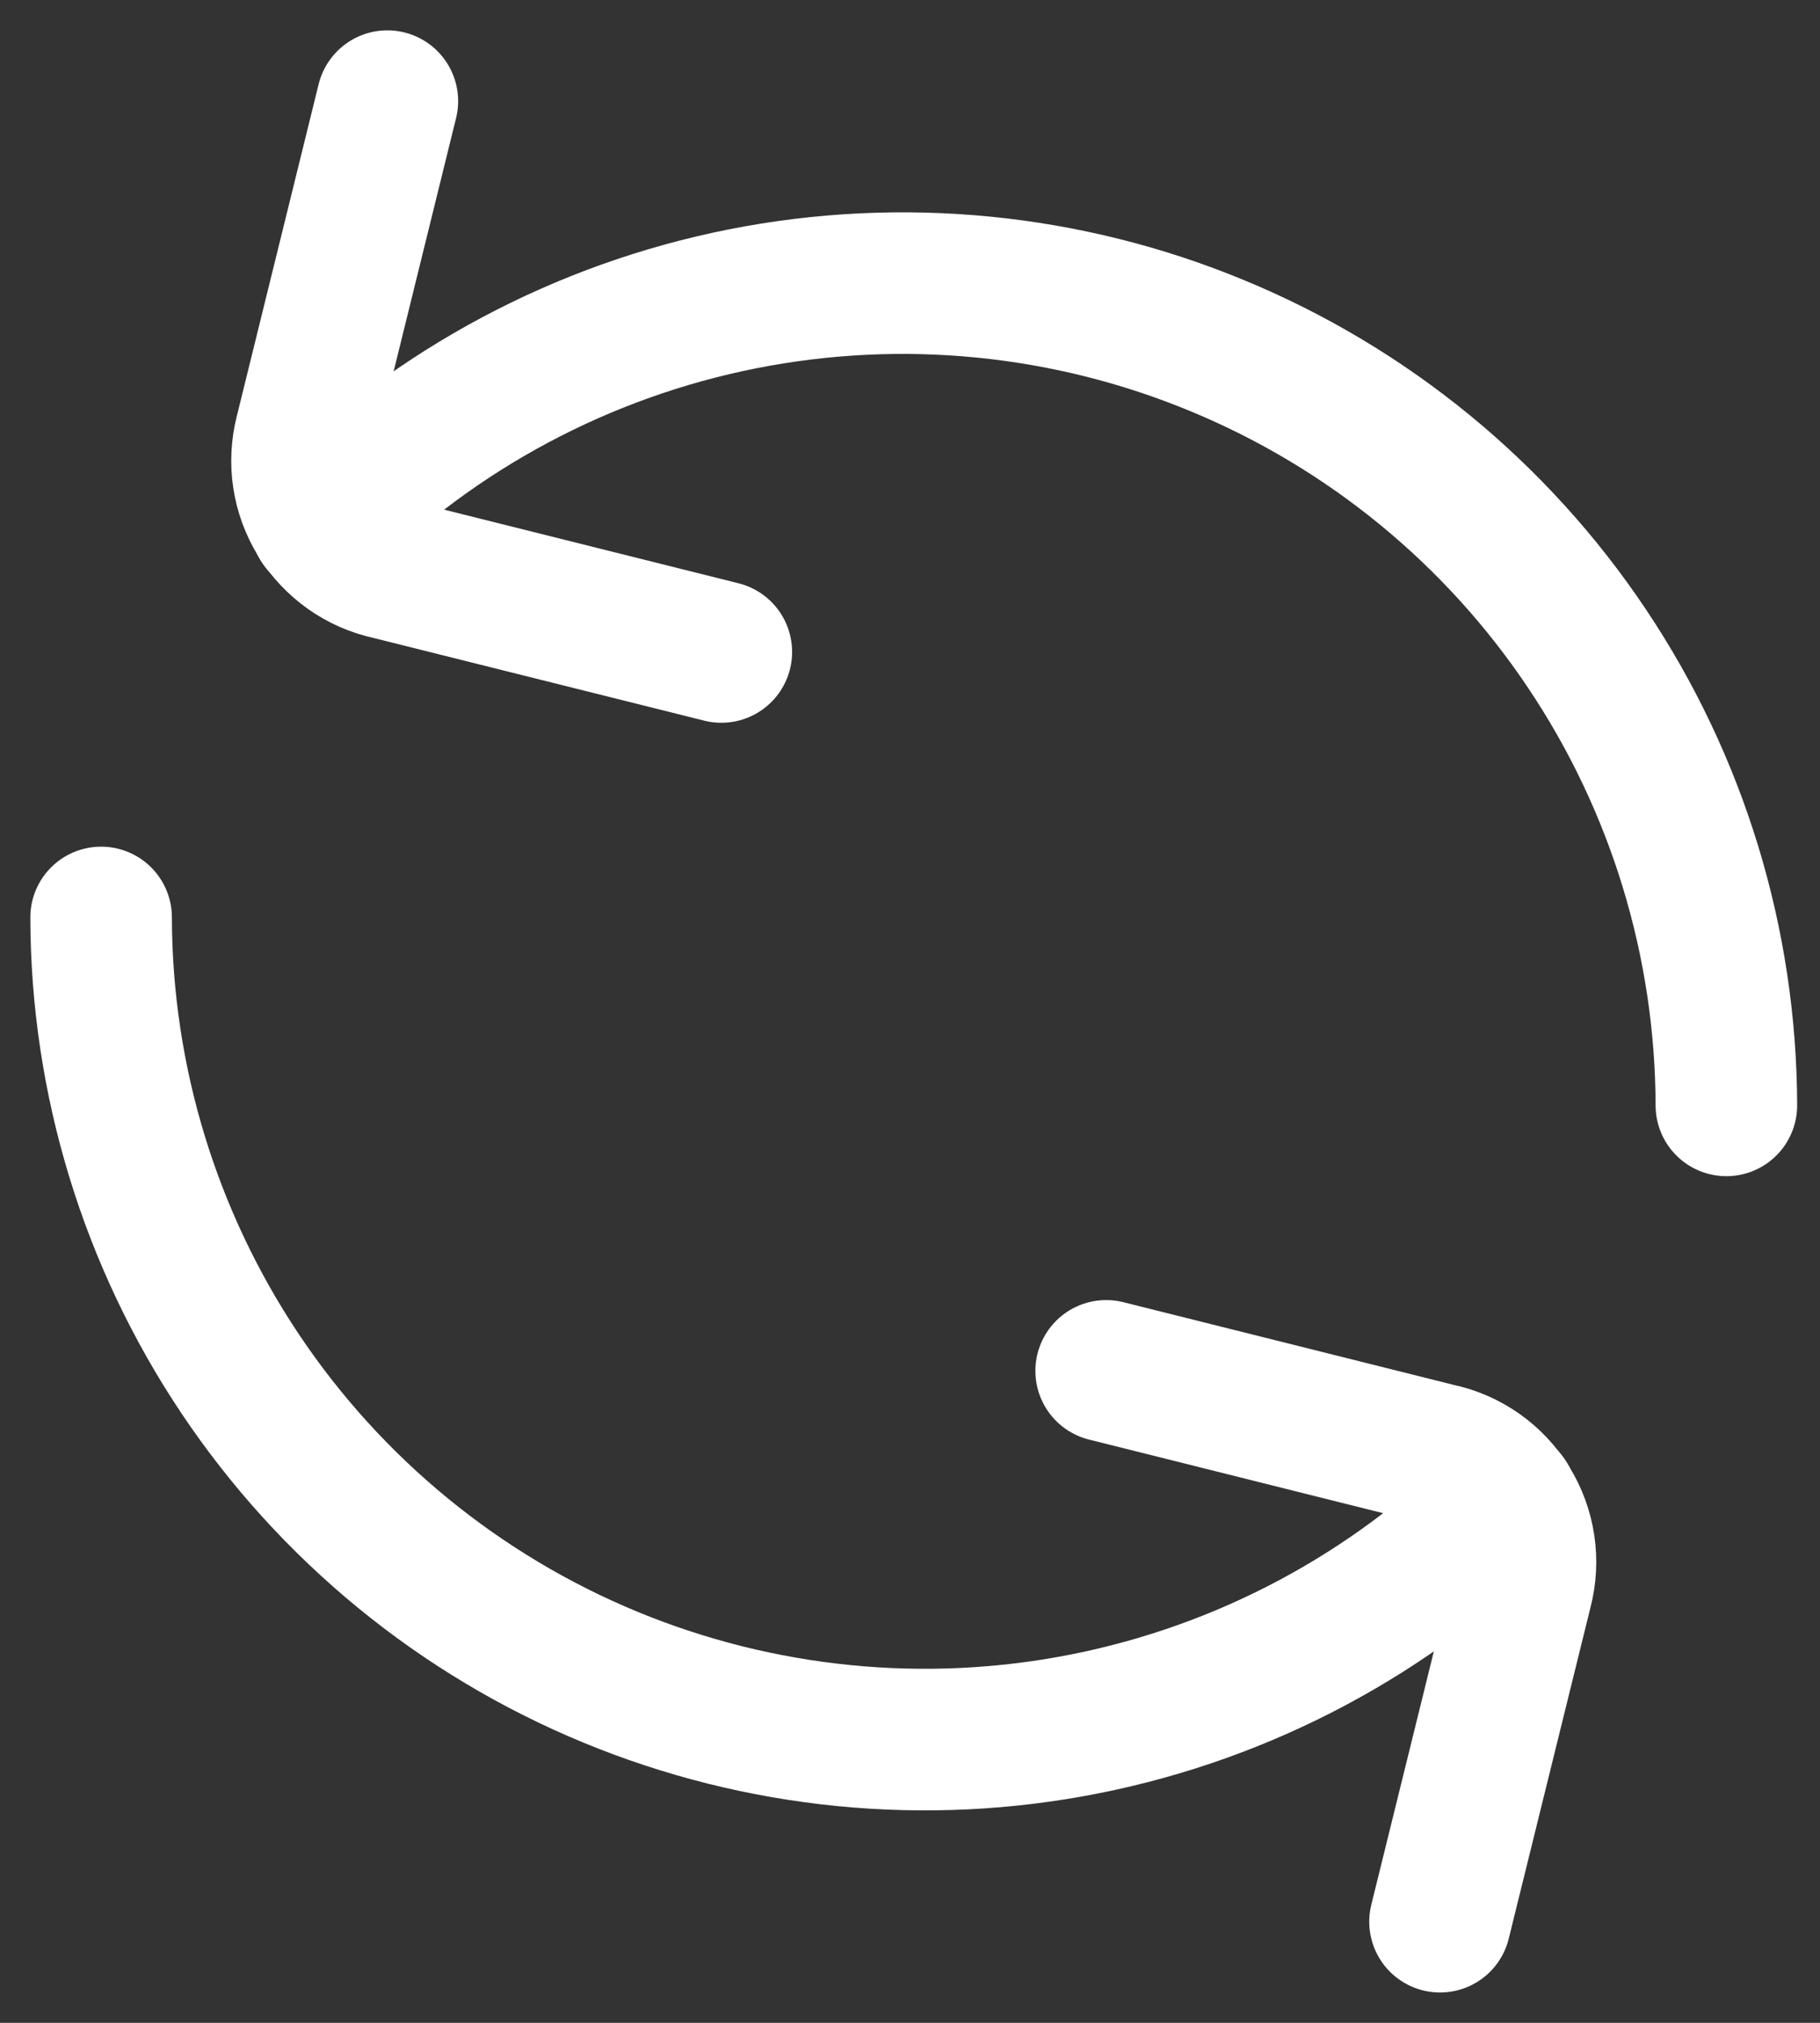 <svg width="18" height="20" viewBox="0 0 18 20" fill="none" xmlns="http://www.w3.org/2000/svg">
<rect x="0" y="0" width="18" height="20" fill="#333333" stroke="none"/>
<path d="M14.898 14.823C13.759 15.958 12.309 16.731 10.731 17.044C9.153 17.357 7.518 17.195 6.031 16.58C4.545 15.965 3.274 14.924 2.378 13.587C1.483 12.251 1.003 10.679 1 9.071" stroke="white" stroke-width="1.4" stroke-miterlimit="10" stroke-linecap="round"/>
<path d="M14.242 19L15.052 15.719C15.089 15.576 15.097 15.427 15.075 15.281C15.053 15.135 15.002 14.995 14.924 14.869C14.846 14.743 14.744 14.635 14.623 14.55C14.502 14.465 14.365 14.405 14.221 14.375L10.94 13.554" stroke="white" stroke-width="1.4" stroke-linecap="round" stroke-linejoin="round"/>
<path d="M3.175 5.177C4.314 4.041 5.764 3.268 7.342 2.955C8.92 2.642 10.556 2.803 12.042 3.419C13.529 4.034 14.8 5.075 15.695 6.412C16.591 7.749 17.07 9.32 17.074 10.929" stroke="white" stroke-width="1.4" stroke-miterlimit="10" stroke-linecap="round"/>
<path d="M3.831 1L3.022 4.281C2.985 4.424 2.977 4.573 2.999 4.719C3.021 4.865 3.073 5.005 3.15 5.131C3.228 5.257 3.331 5.365 3.451 5.45C3.572 5.535 3.709 5.595 3.854 5.626L7.134 6.446" stroke="white" stroke-width="1.4" stroke-linecap="round" stroke-linejoin="round"/>
</svg>
